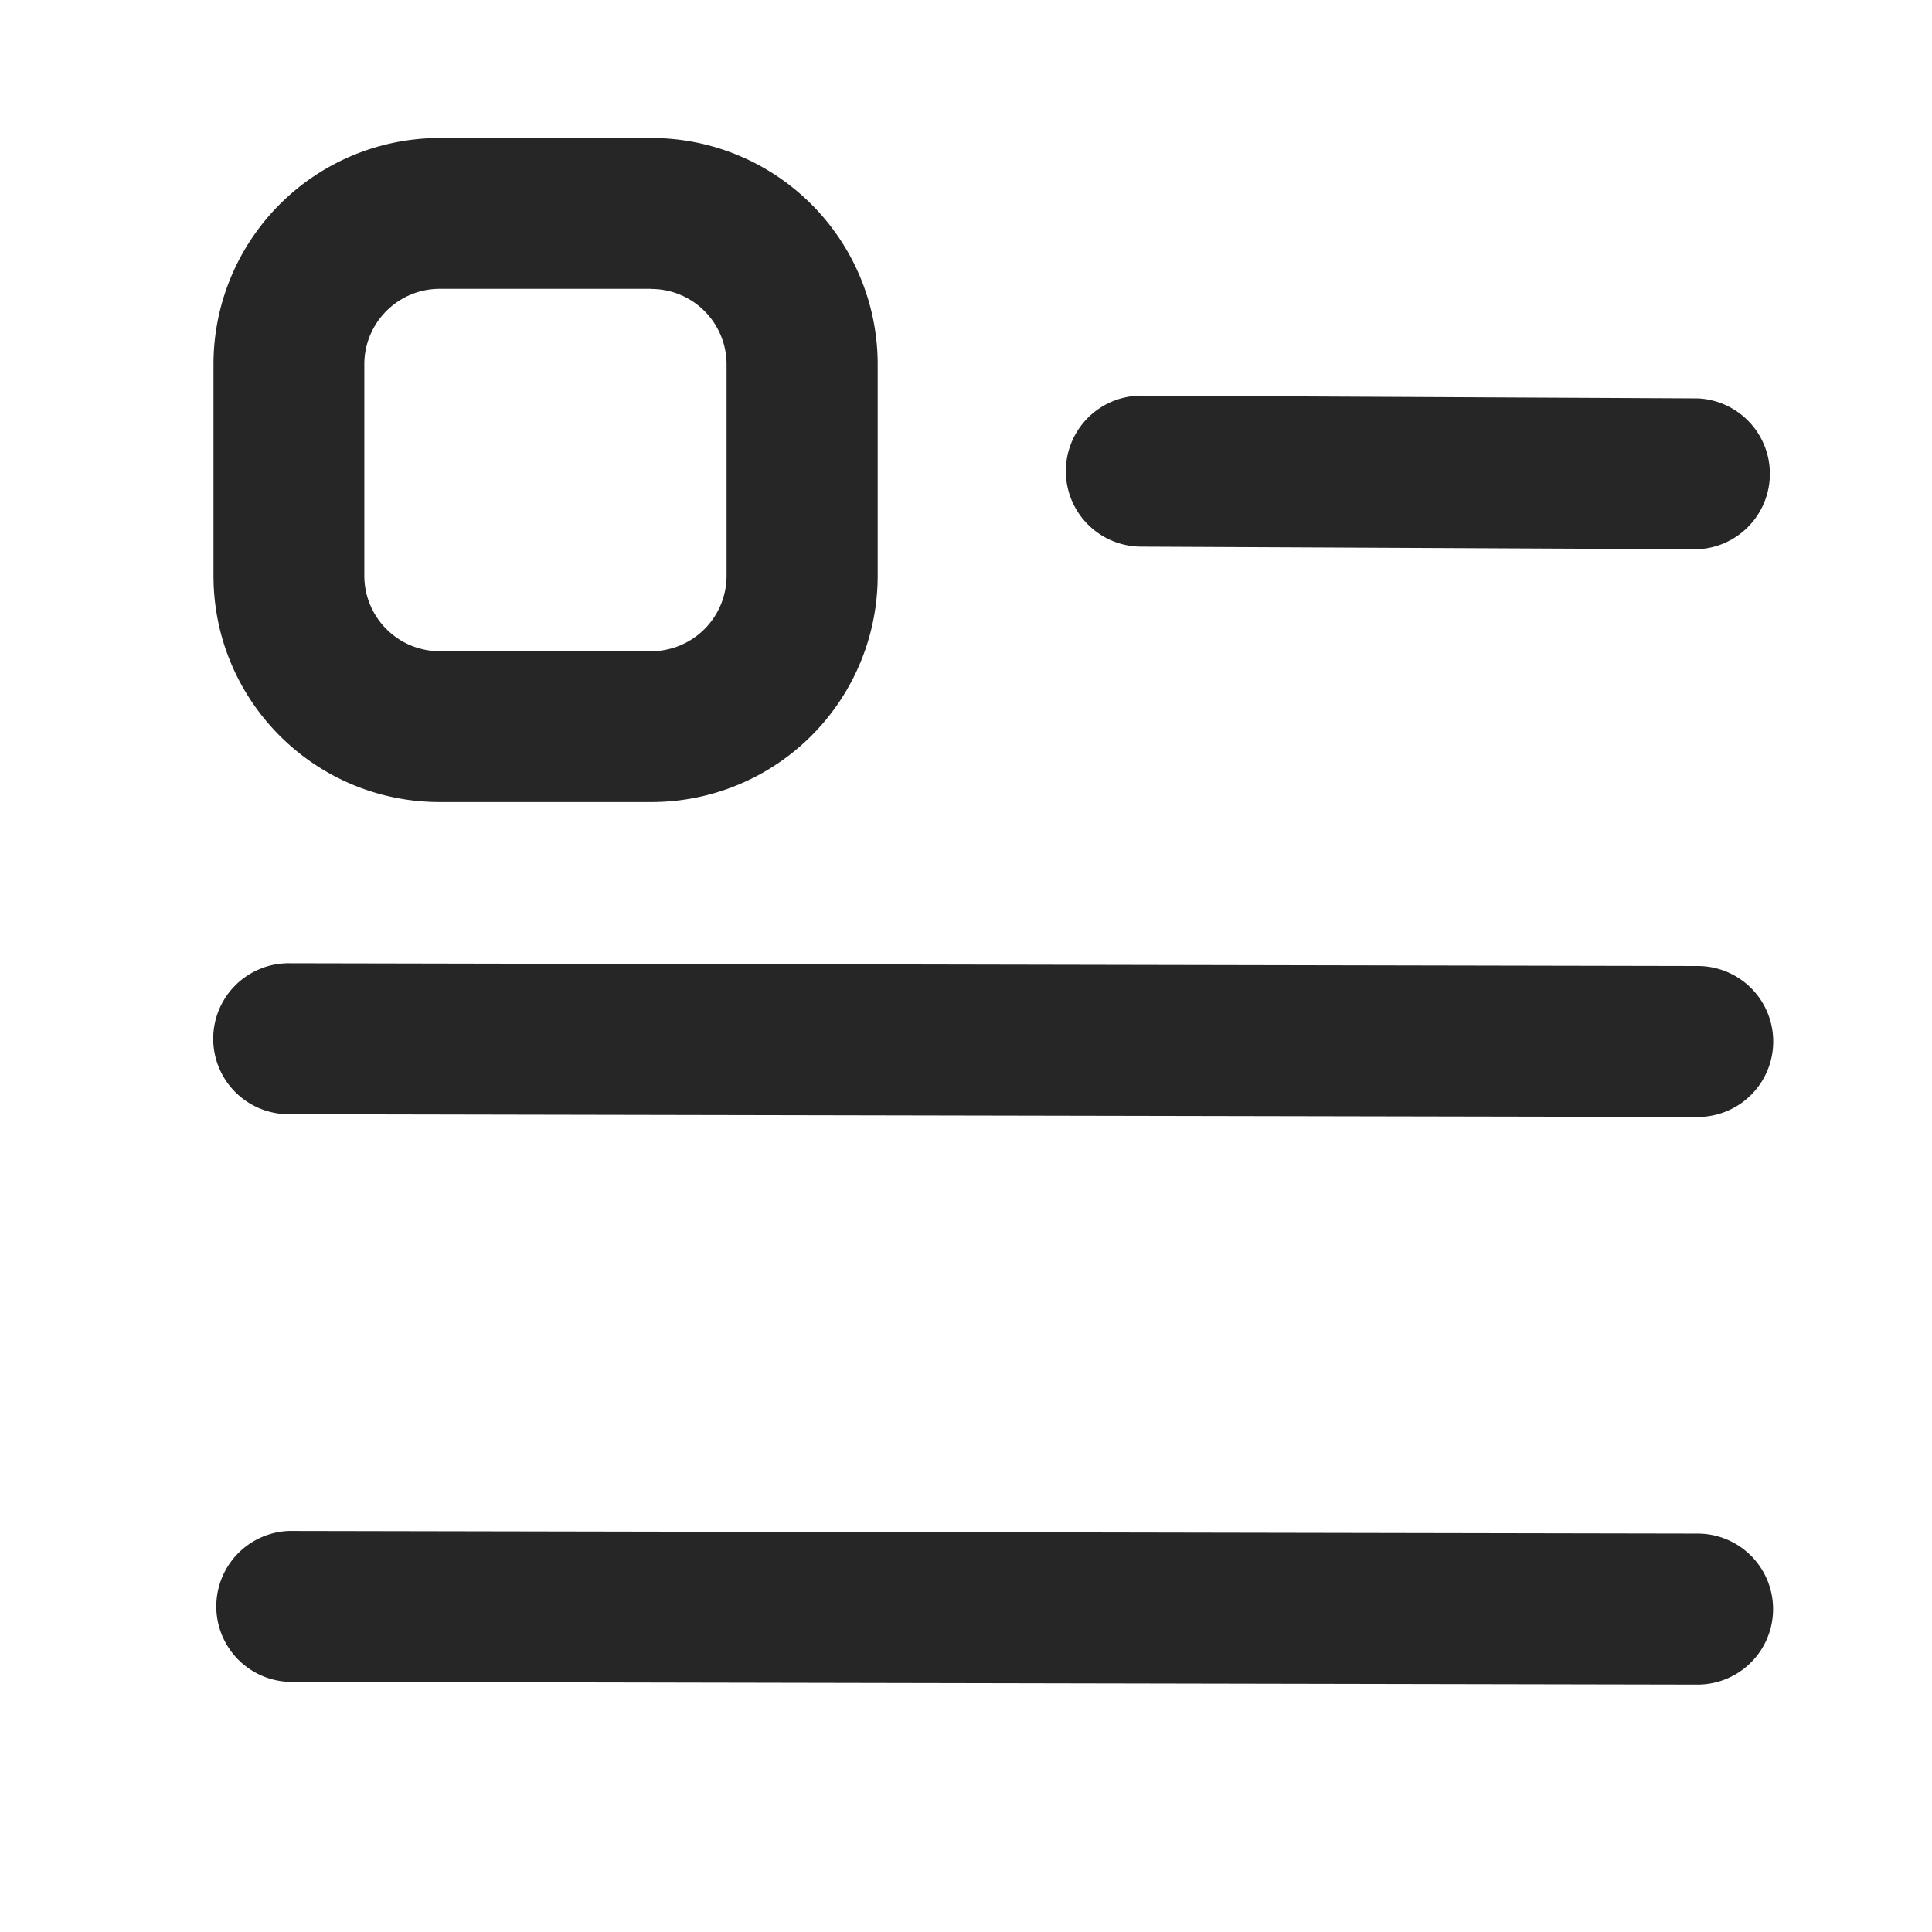 <svg xmlns="http://www.w3.org/2000/svg" viewBox="0 0 14 14"><path fill="#262626" fill-rule="nonzero" d="M4.719 1H3.187a1.64 1.64 0 0 0-1.64 1.64v1.532c0 .906.734 1.64 1.64 1.64H4.72a1.64 1.64 0 0 0 1.64-1.64V2.64A1.64 1.64 0 0 0 4.72 1Zm0 1.094c.302 0 .546.245.546.547v1.53a.547.547 0 0 1-.546.548H3.187a.547.547 0 0 1-.547-.547V2.64c0-.302.245-.547.547-.547H4.72Zm3.553.773 4.032.02a.547.547 0 0 1-.005 1.093l-4.03-.019a.547.547 0 0 1 .003-1.094ZM2.092 6.98 12.305 7a.547.547 0 0 1-.005 1.094l-10.21-.02a.547.547 0 0 1 .004-1.094Zm0 4.114 10.212.019a.547.547 0 0 1-.005 1.094l-10.21-.02a.547.547 0 0 1 .004-1.093Z"/></svg>
